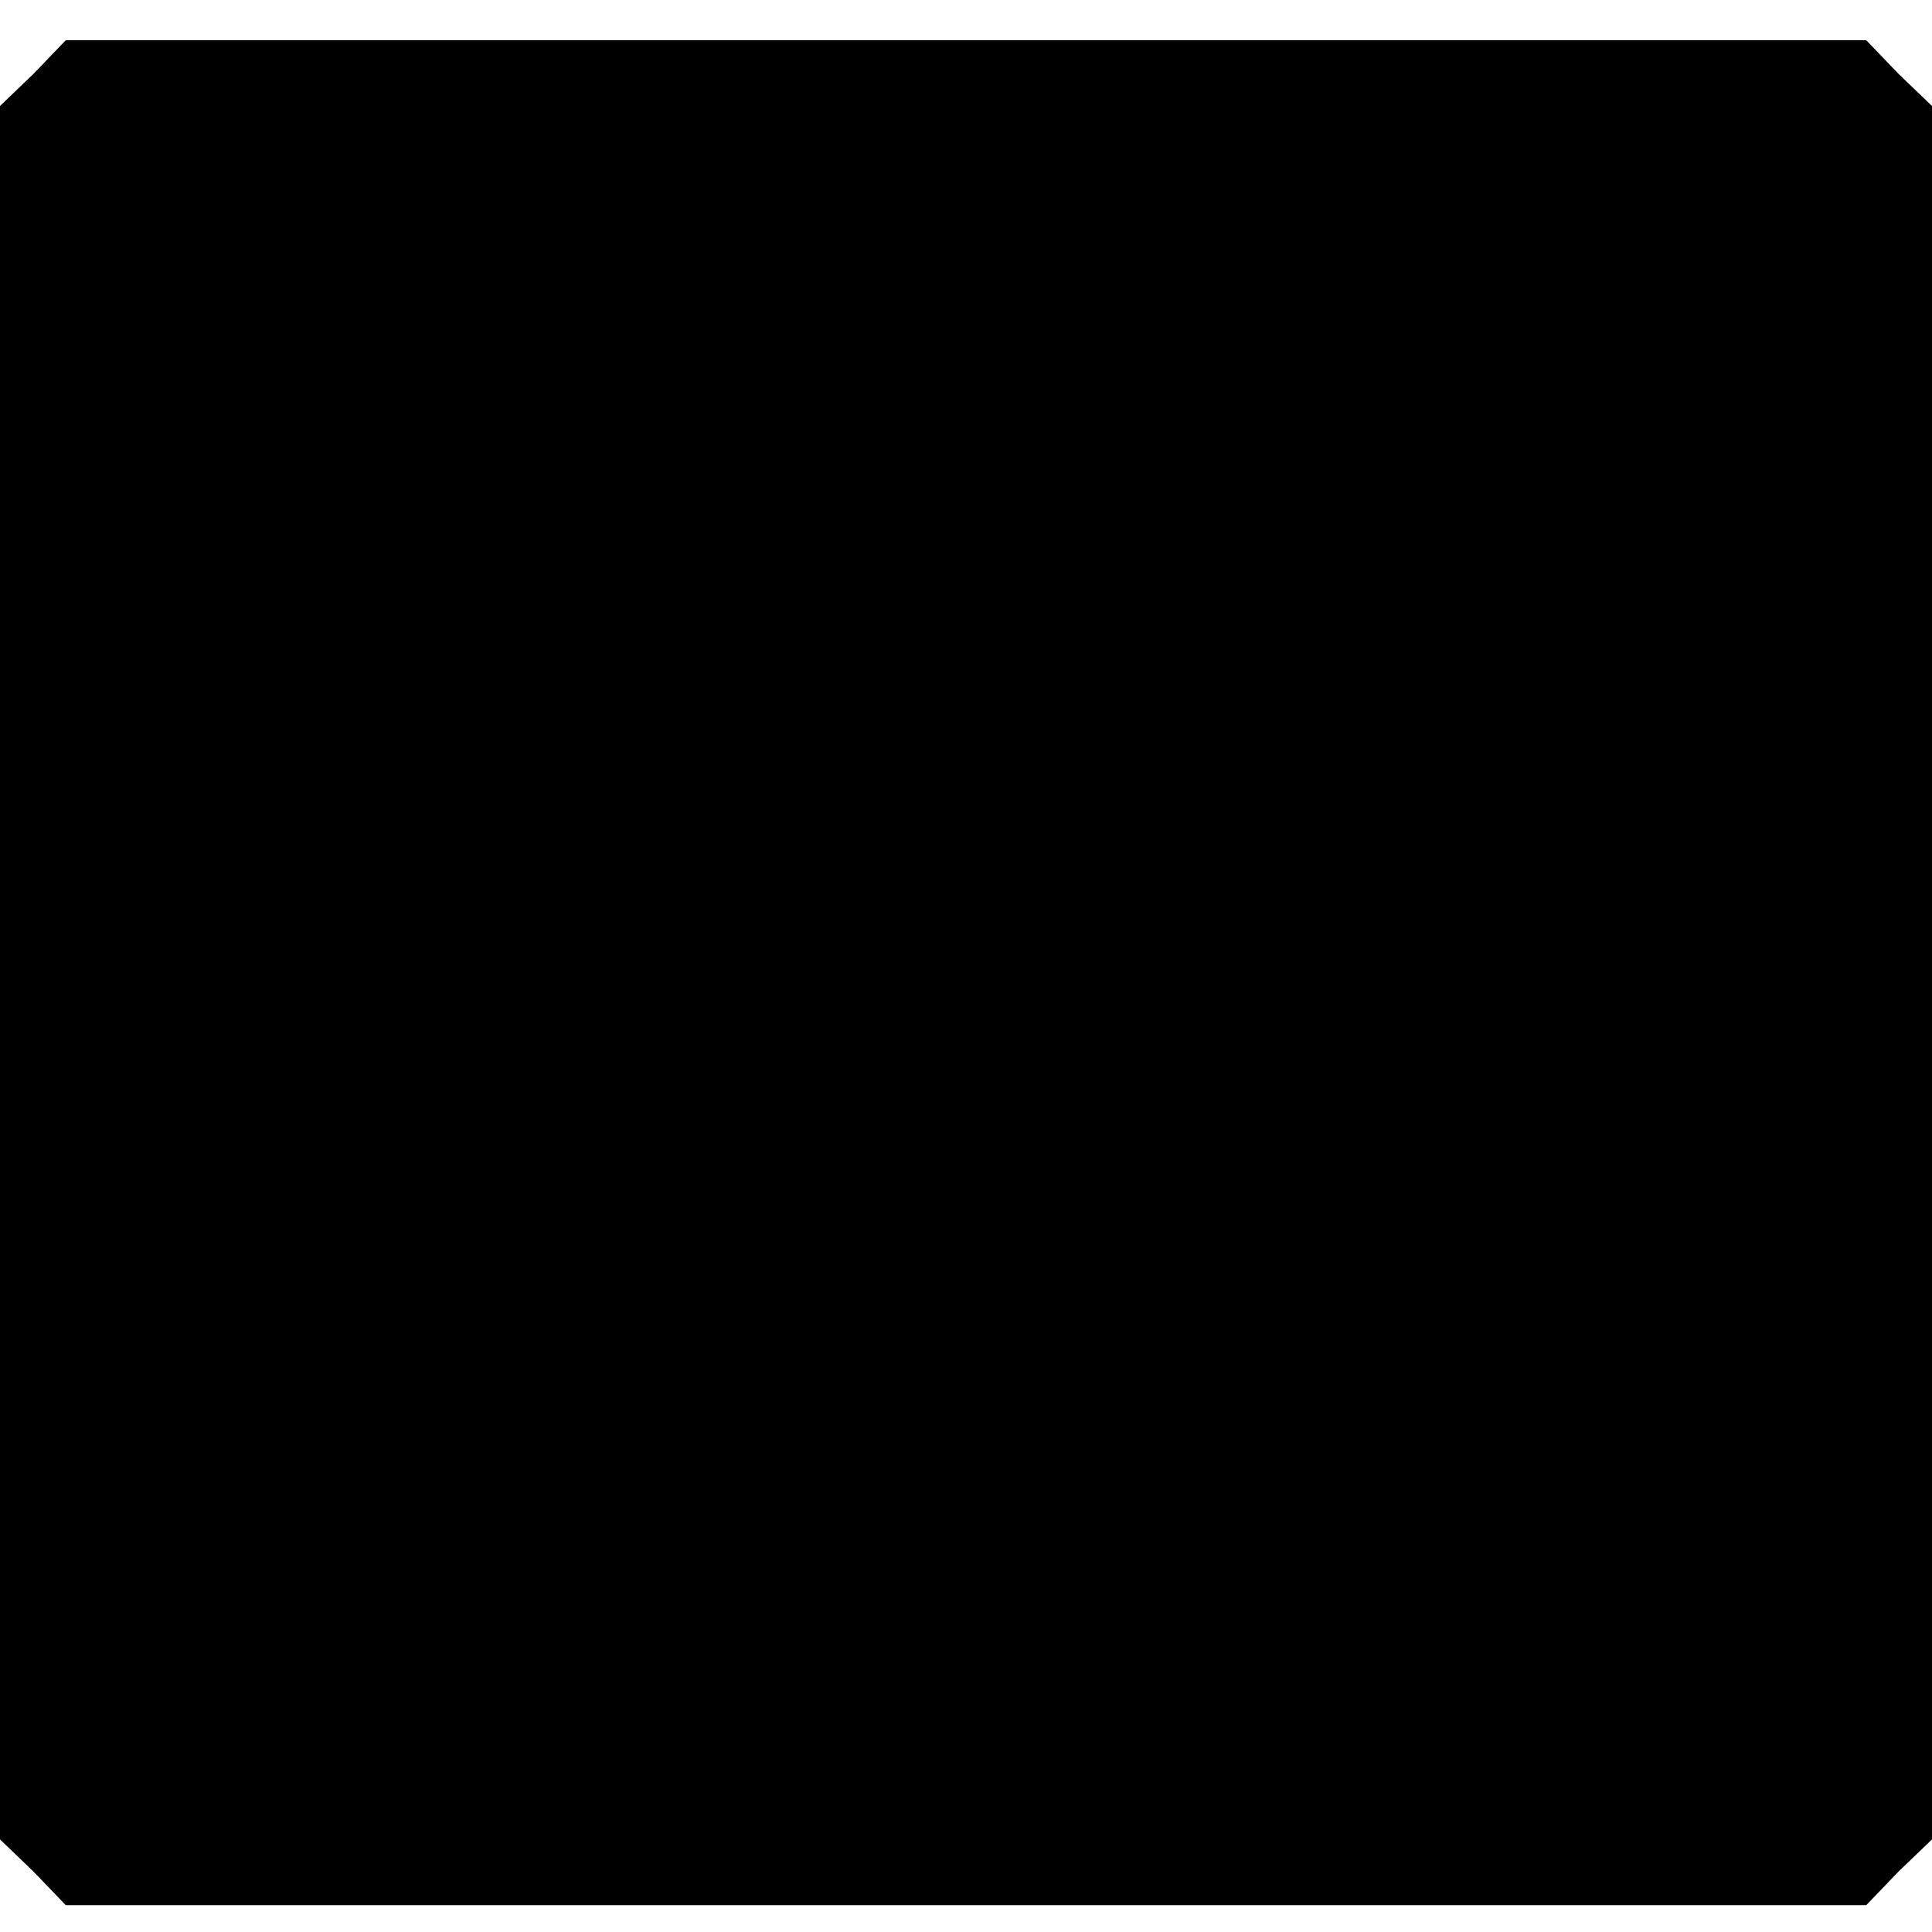 <?xml version="1.0" standalone="no"?>
<!DOCTYPE svg PUBLIC "-//W3C//DTD SVG 20010904//EN"
 "http://www.w3.org/TR/2001/REC-SVG-20010904/DTD/svg10.dtd">
<svg version="1.0" xmlns="http://www.w3.org/2000/svg"
 width="144pt" height="144pt" viewBox="0 0 144 144"
 preserveAspectRatio="xMidYMid meet">
<g transform="translate(0,144) scale(0.1,-0.1)"
fill="#000000" stroke="none">
<path d="M25 1385 l-25 -24 0 -646 0 -646 25 -24 24 -25 671 0 671 0 24 25 25
24 0 646 0 646 -25 24 -24 25 -671 0 -671 0 -24 -25z"/>
</g>
</svg>
